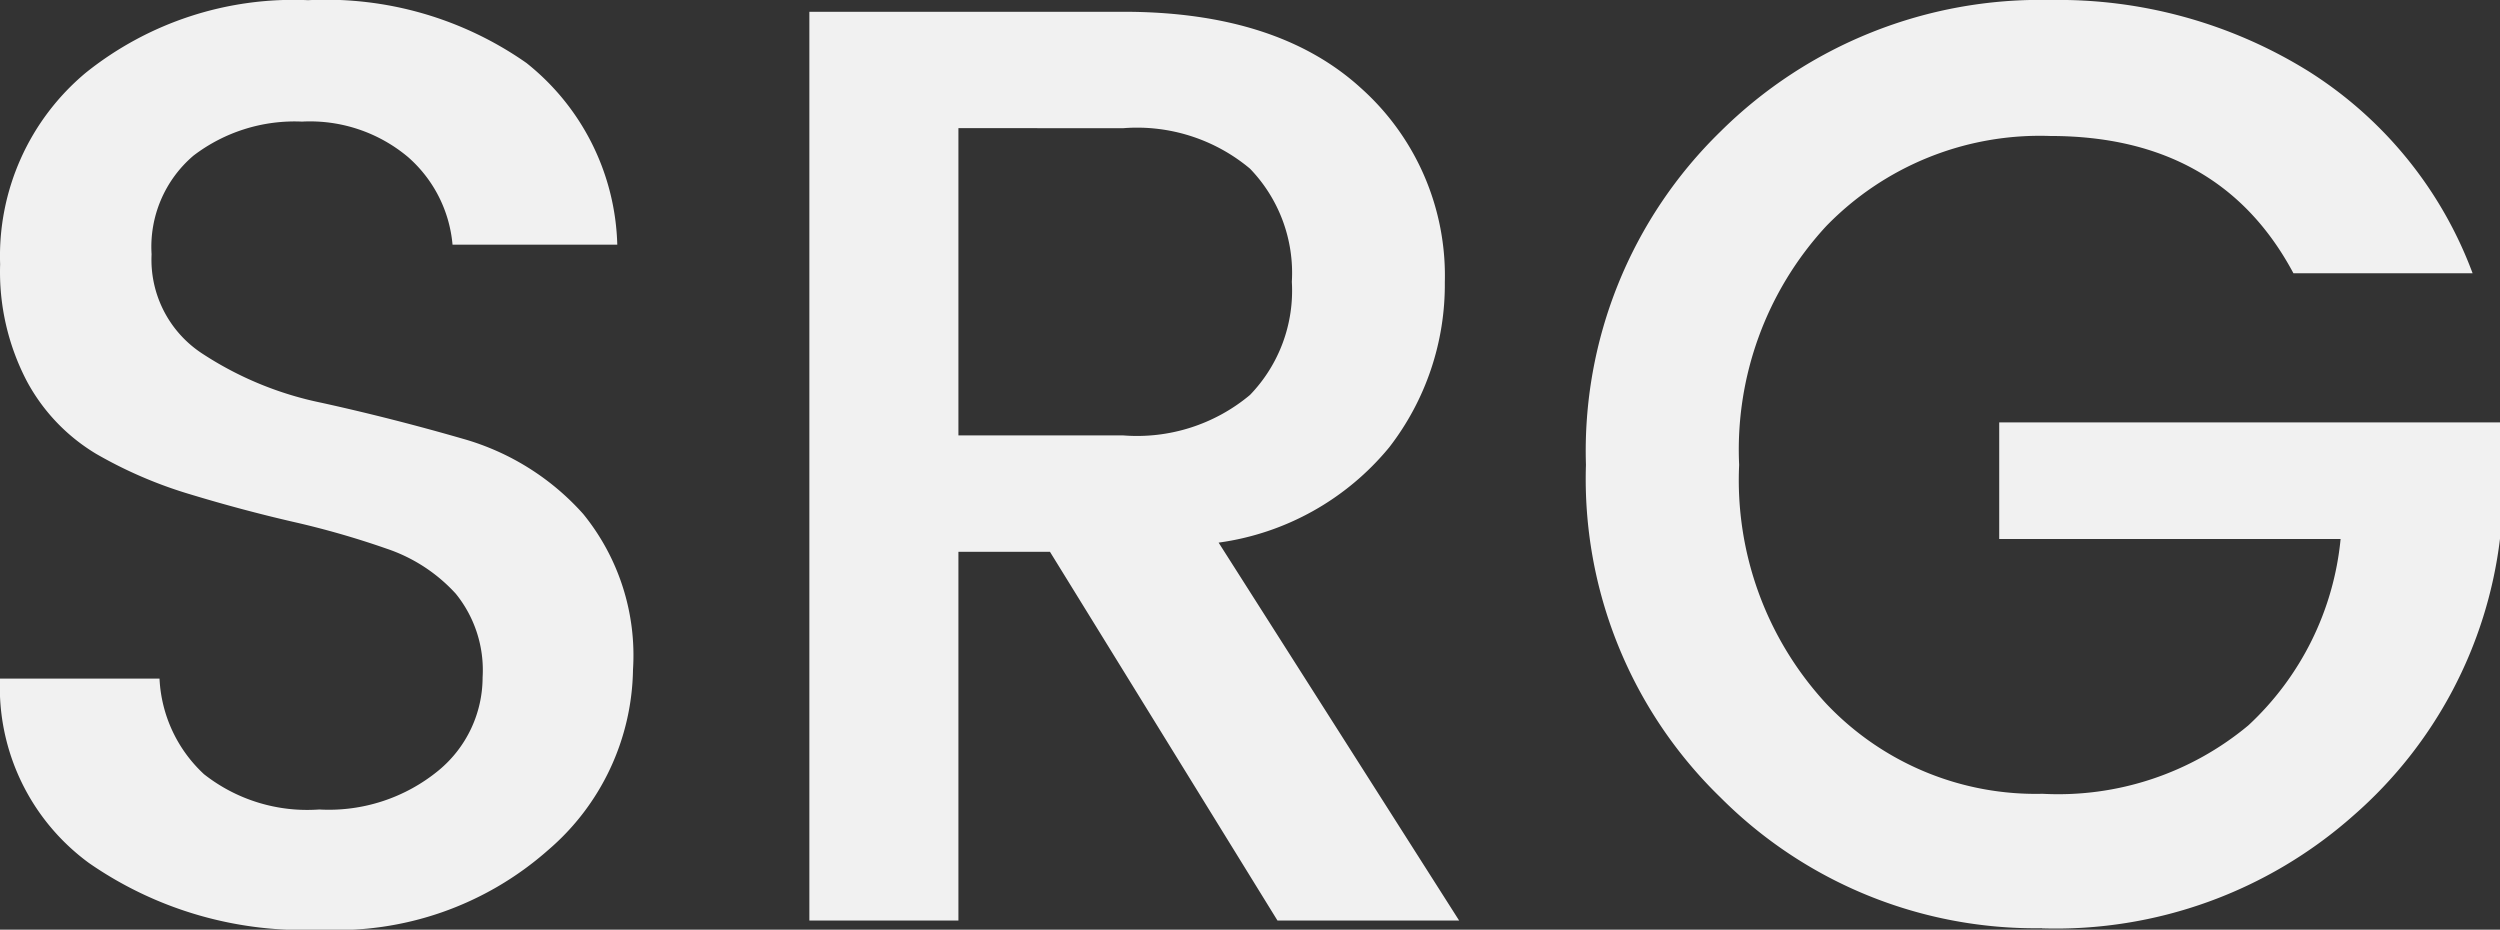<svg xmlns="http://www.w3.org/2000/svg" width="80.304" height="29.862" viewBox="0 0 80.304 29.862">
  <rect x="0" y="0" width="80.304" height="29.862" fill="#333333" stroke="none"/>
  <g id="SRG_header_Logo" data-name="SRG header Logo" transform="translate(-103.331 -44.432)">
    <path id="SRG_Logo" data-name="SRG Logo" d="M-29.967-25.662a5.353,5.353,0,0,0-3.486,1.092A3.848,3.848,0,0,0-34.8-21.4a3.6,3.6,0,0,0,1.6,3.171,11,11,0,0,0,3.864,1.6q2.268.5,4.536,1.155a8.148,8.148,0,0,1,3.864,2.415,7.192,7.192,0,0,1,1.6,5,7.778,7.778,0,0,1-2.73,5.8A10.247,10.247,0,0,1-29.379.294a12.069,12.069,0,0,1-7.434-2.142A6.99,6.99,0,0,1-39.669-7.77h5.124A4.471,4.471,0,0,0-33.117-4.7a5.357,5.357,0,0,0,3.7,1.134,5.551,5.551,0,0,0,3.843-1.26,3.88,3.88,0,0,0,1.407-2.982,3.9,3.9,0,0,0-.861-2.688,5.27,5.27,0,0,0-2.226-1.449,27.681,27.681,0,0,0-3-.861q-1.638-.378-3.3-.882a14.071,14.071,0,0,1-3.024-1.3,6.06,6.06,0,0,1-2.226-2.331,7.576,7.576,0,0,1-.861-3.759,7.668,7.668,0,0,1,2.751-6.153,10.665,10.665,0,0,1,7.14-2.331,11.222,11.222,0,0,1,7.014,2.016,7.713,7.713,0,0,1,2.919,5.838h-5.292a4.231,4.231,0,0,0-1.428-2.814A4.9,4.9,0,0,0-29.967-25.662ZM-8.883-11.844V0h-4.788V-29.19h10.08q4.956,0,7.644,2.457A8.081,8.081,0,0,1,6.741-20.5,8.534,8.534,0,0,1,4.956-15.2,8.606,8.606,0,0,1-.525-12.138L7.2,0H1.365L-5.943-11.844Zm0-13.608v9.87h5.292a5.651,5.651,0,0,0,4.074-1.3,4.823,4.823,0,0,0,1.344-3.633A4.823,4.823,0,0,0,.483-24.15a5.651,5.651,0,0,0-4.074-1.3Zm34.8,25.7A14.29,14.29,0,0,1,15.6-3.948a14.258,14.258,0,0,1-4.326-10.689A14.327,14.327,0,0,1,15.6-25.347a14.58,14.58,0,0,1,10.584-4.221,15.23,15.23,0,0,1,8.3,2.289,13.034,13.034,0,0,1,5.271,6.489H34q-2.352-4.41-7.812-4.41a9.561,9.561,0,0,0-7.2,2.9,10.58,10.58,0,0,0-2.793,7.665,10.58,10.58,0,0,0,2.793,7.665,9.261,9.261,0,0,0,6.951,2.9,9.536,9.536,0,0,0,6.615-2.2,9.4,9.4,0,0,0,2.961-5.985H24.549V-16H40.635v3.738a14.023,14.023,0,0,1-4.7,8.883A14.41,14.41,0,0,1,25.914.252Z" transform="translate(143 74)" fill="#f1f1f1"/>
  </g>
</svg>
